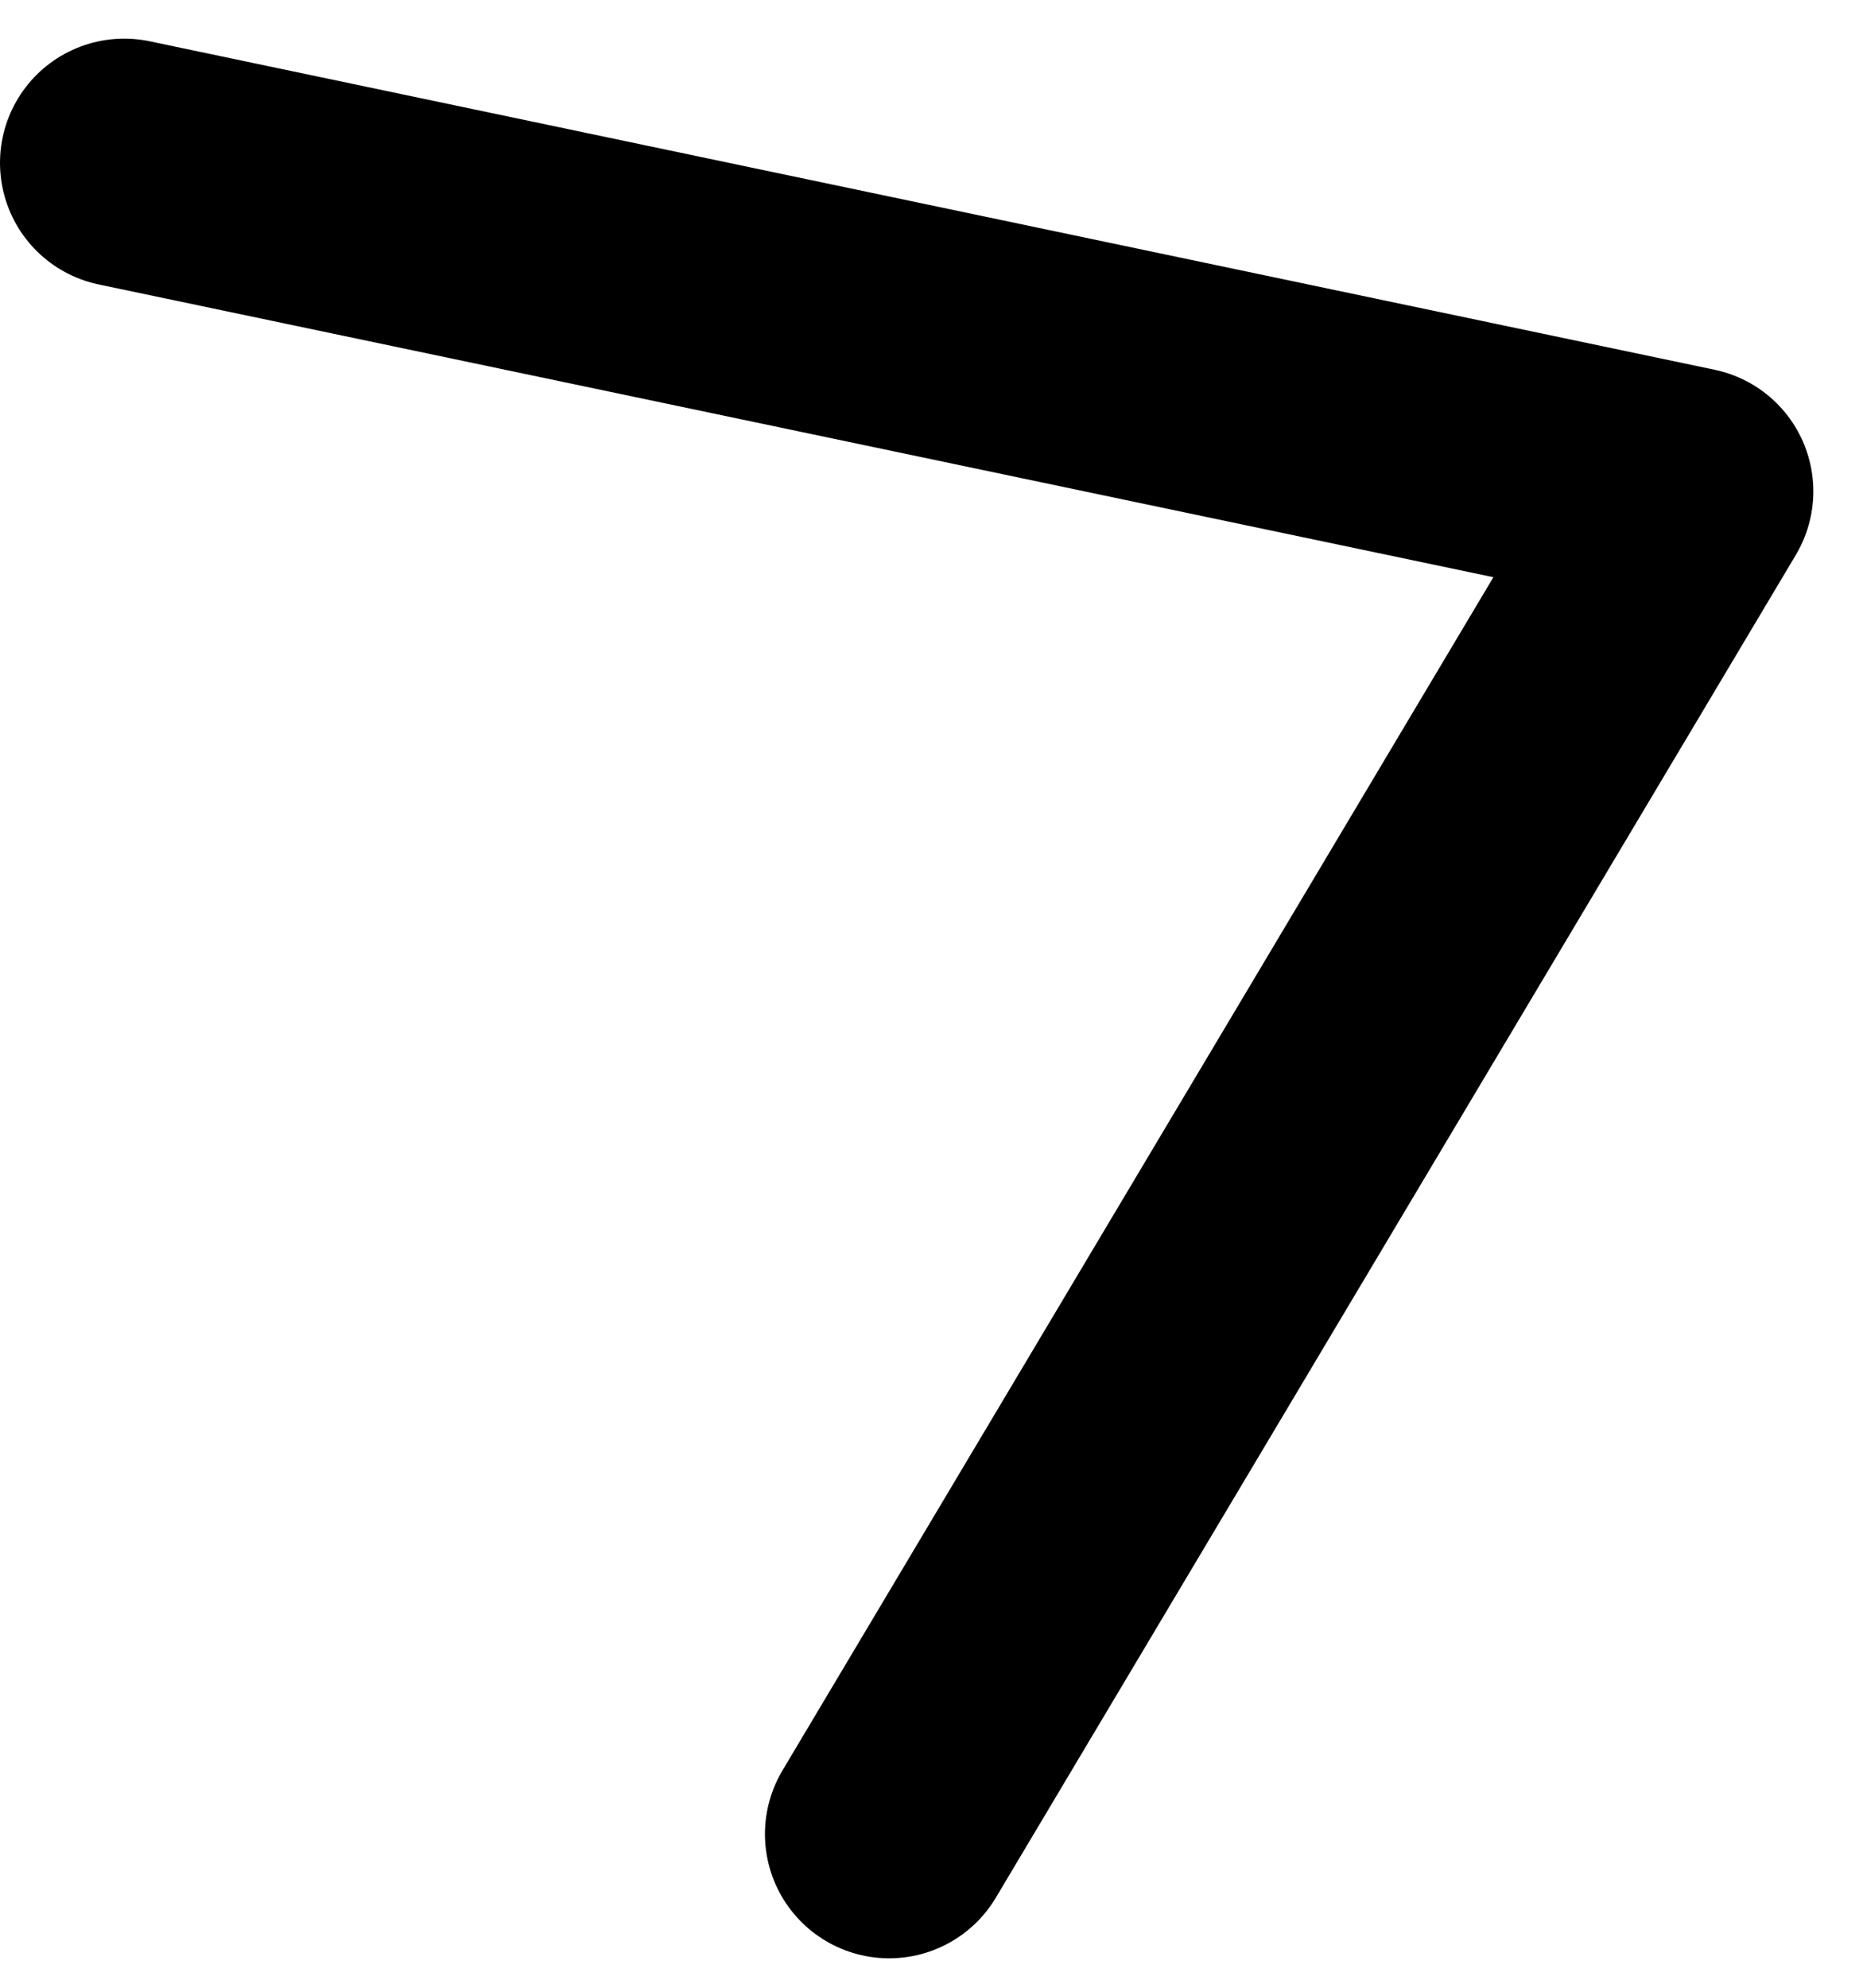 <svg width="15" height="16" viewBox="0 0 15 16" fill="none" xmlns="http://www.w3.org/2000/svg">
<path d="M1 1.311L13.6 3.955L7.159 14.763" stroke="black" stroke-width="2" stroke-linecap="round" stroke-linejoin="round"/>
</svg>
